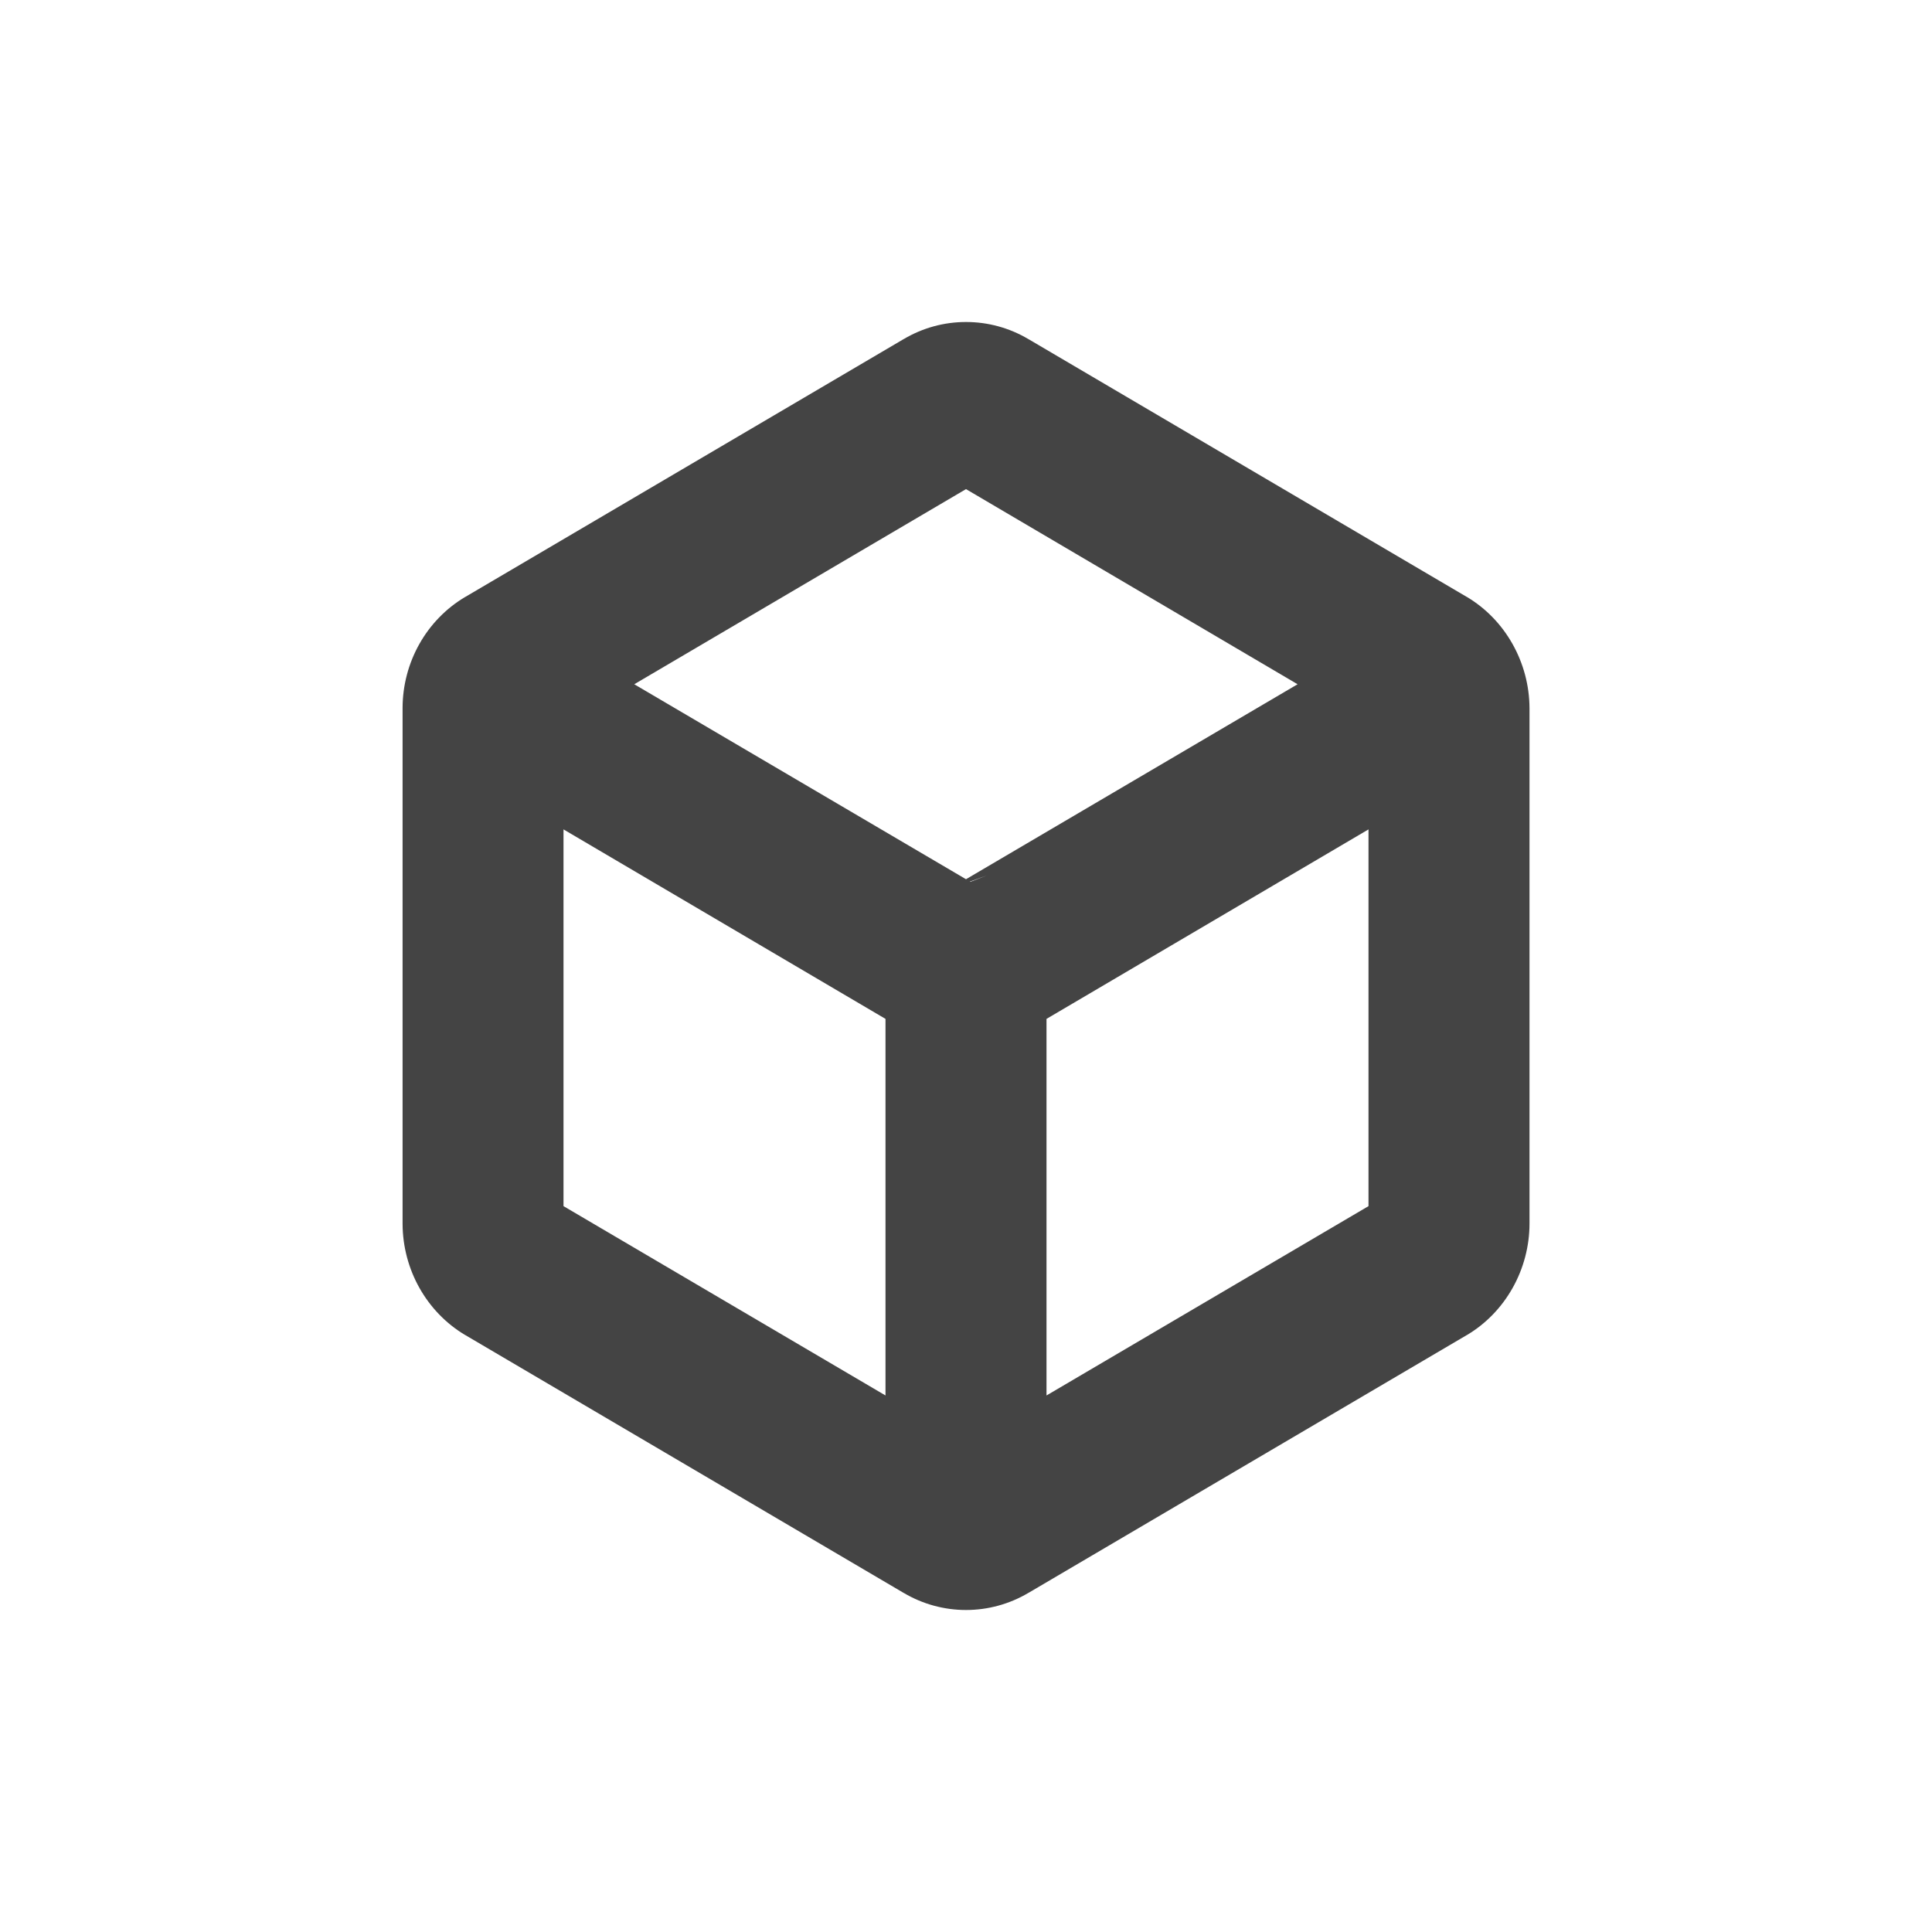 <svg width="24" height="24" version="1.1" xmlns="http://www.w3.org/2000/svg">
 <defs>
  <style id="current-color-scheme" type="text/css">.ColorScheme-Text { color:#444444; } .ColorScheme-Highlight { color:#4285f4; } .ColorScheme-NeutralText { color:#ff9800; } .ColorScheme-PositiveText { color:#4caf50; } .ColorScheme-NegativeText { color:#f44336; }</style>
 </defs>
 <path class="ColorScheme-Text" d="m12 4c-0.269 0-0.536 0.071-0.775 0.213h-0.002l-2e-3 0.002-5.439 3.199c-0.001 6.473e-4 -0.003 0.001-0.004 0.002-0.479 0.284-0.776 0.81-0.777 1.379-3.1e-6 0.001-3.1e-6 0.003 0 0.004v6.404c0.002 0.569 0.299 1.096 0.777 1.381 0.001 6.55e-4 0.003 0.001 0.004 2e-3l5.439 3.199 0.002 2e-3h2e-3c0.478 0.284 1.072 0.284 1.551 0l0.002-2e-3h2e-3l5.439-3.199c0.001-6.48e-4 0.003-0.001 0.004-2e-3 0.477-0.283 0.777-0.815 0.777-1.385v-6.402c-0.002-0.567-0.301-1.098-0.777-1.381-0.001-6.548e-4 -0.003-0.001-0.004-0.002l-5.439-3.199h-2e-3l-2e-3 -0.002c-0.239-0.142-0.507-0.213-0.775-0.213zm0 2.076 4.119 2.424-4.119 2.422-4.121-2.422zm-5 4.227 4 2.354v4.678l-4-2.352zm10 0v4.68l-4 2.352v-4.678zm-4.74 0.572c-0.073 0.028-0.104 0.041-0.207 0.08l-0.004-0.004c0.1-0.035 0.126-0.046 0.211-0.076z" style="fill:currentColor"/>
</svg>
